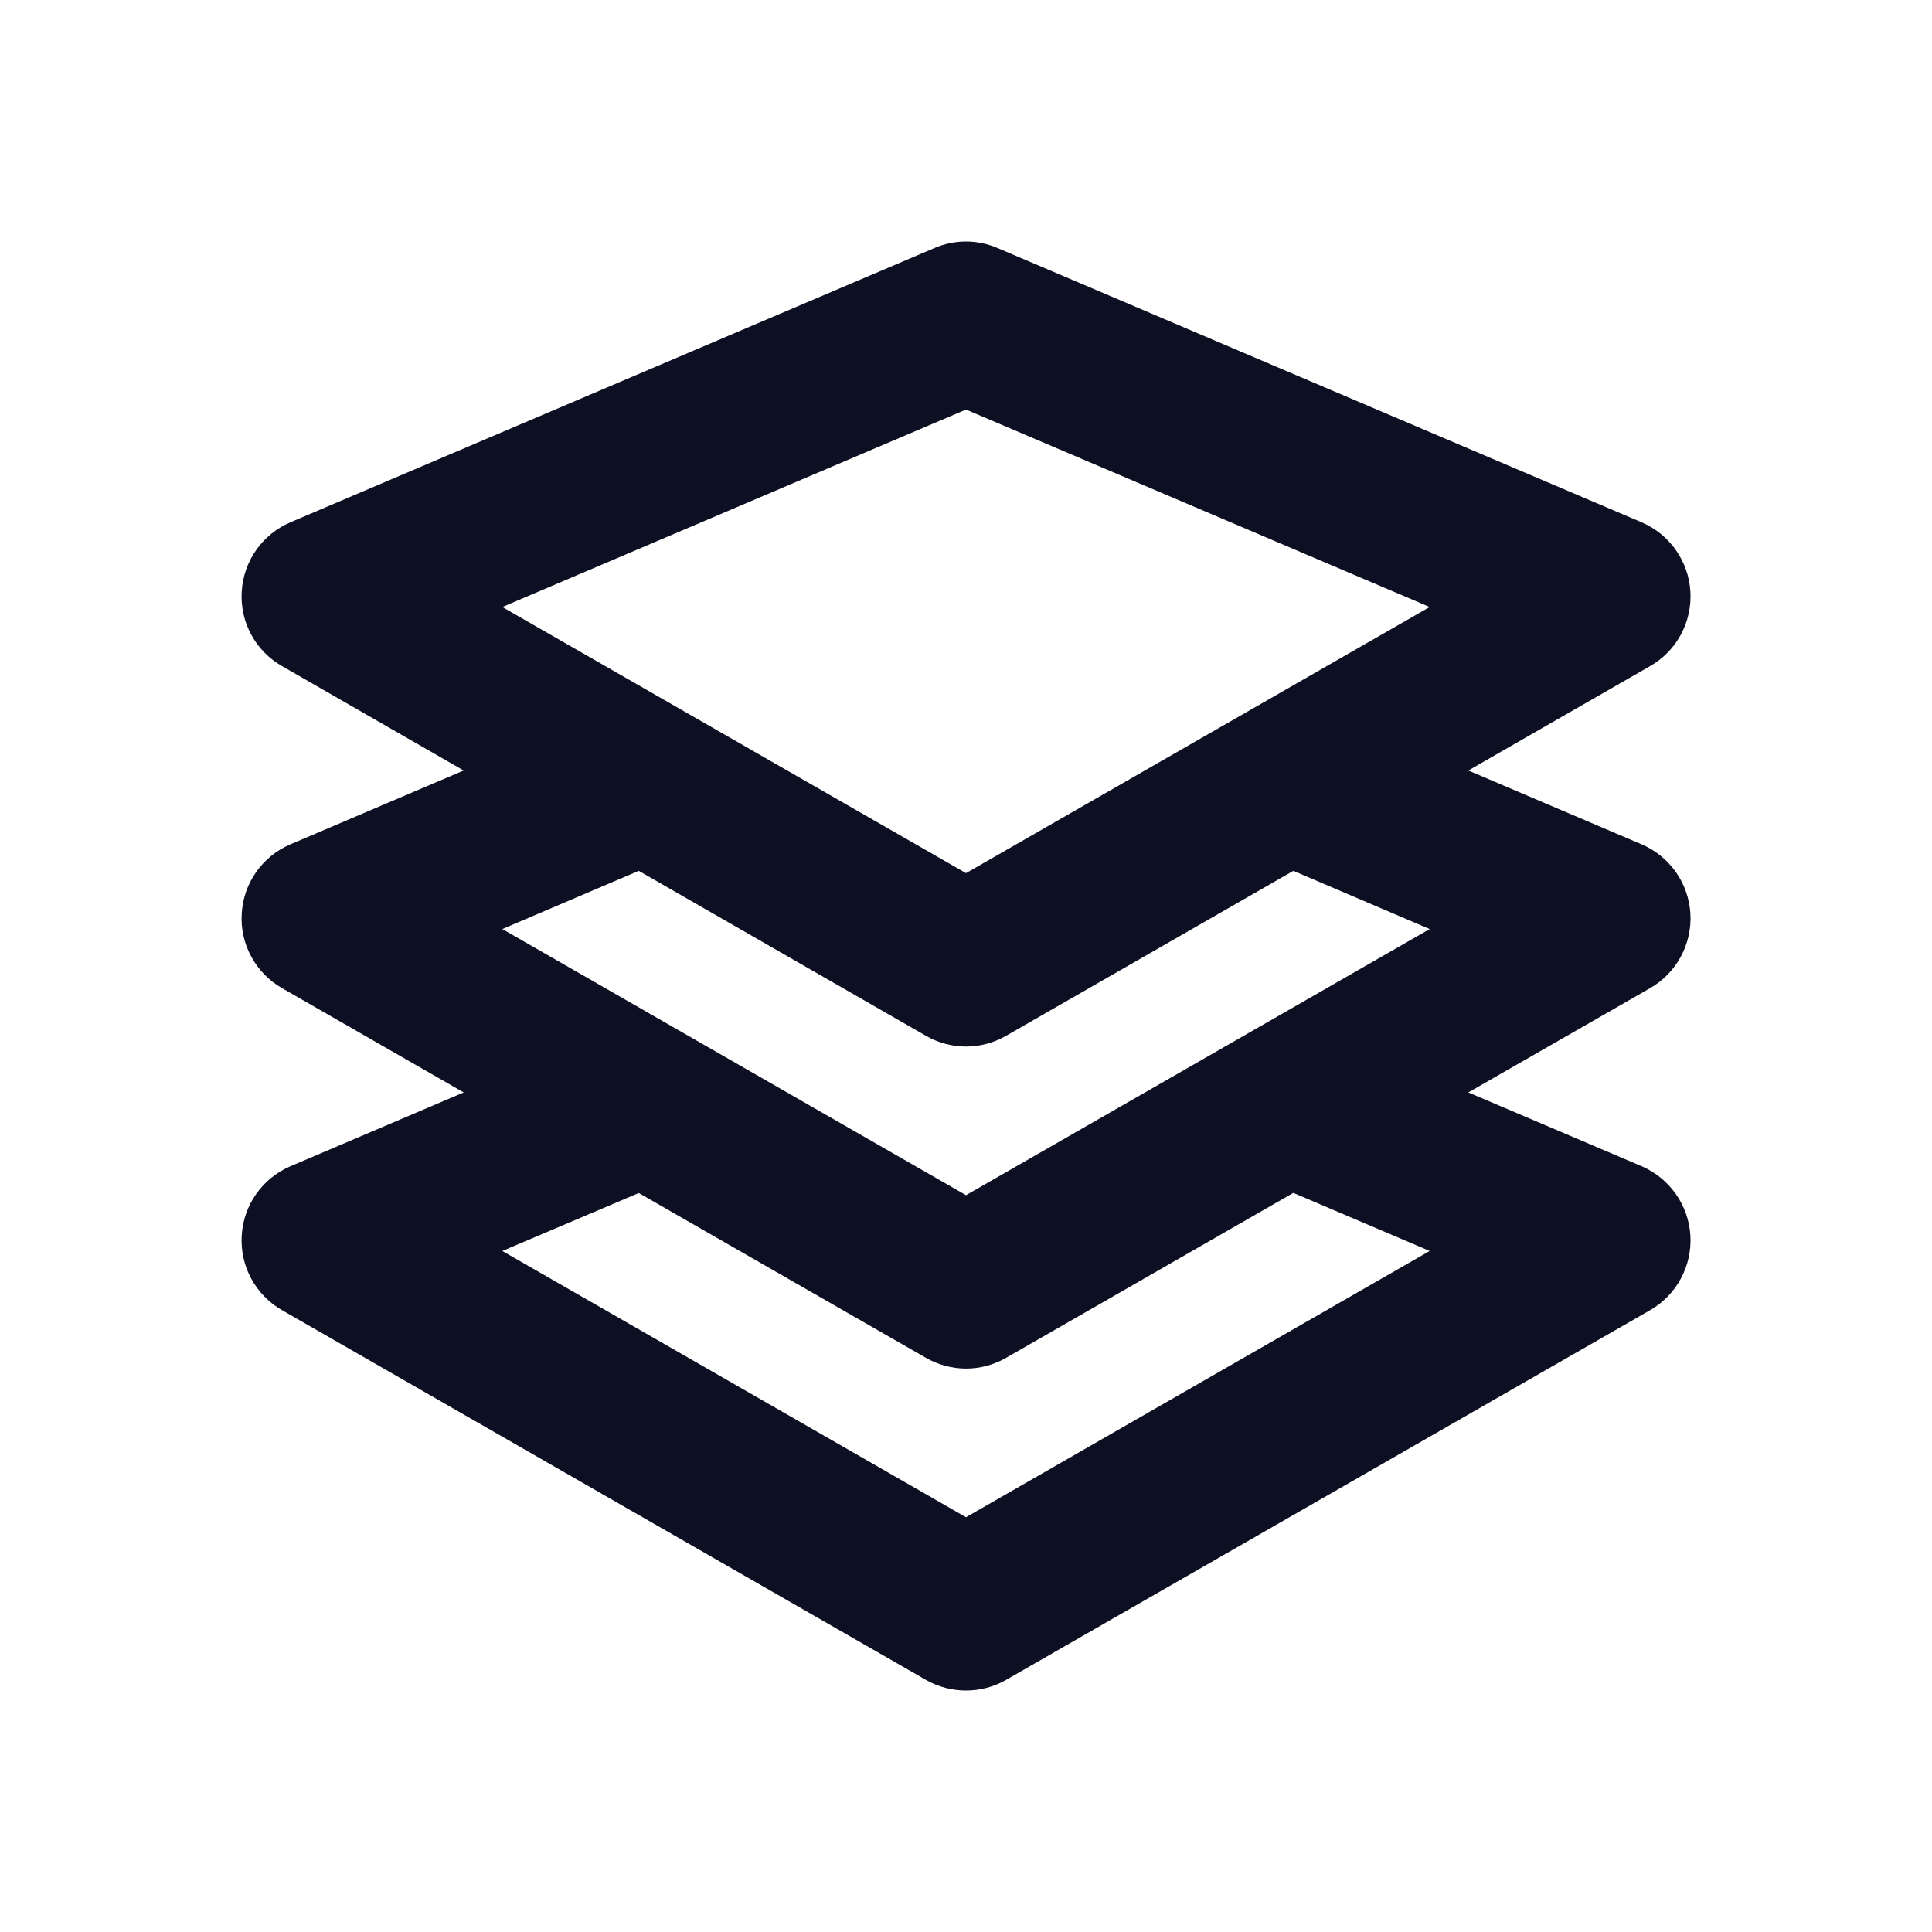 <svg width="16" height="16" viewBox="0 0 16 16" fill="none" xmlns="http://www.w3.org/2000/svg">
<path fill-rule="evenodd" clip-rule="evenodd" d="M11.84 10.36L8 12.565L4.16 10.36L5.29 9.88L7.668 11.245C7.771 11.304 7.886 11.334 8 11.334C8.115 11.334 8.229 11.304 8.332 11.245L10.711 9.879L11.84 10.36ZM7.668 8.578C7.771 8.637 7.886 8.667 8 8.667C8.115 8.667 8.229 8.637 8.332 8.578L10.711 7.212L11.84 7.694L8 9.898L4.16 7.694L5.29 7.212L7.668 8.578ZM8 3.392L11.84 5.027L8 7.231L4.16 5.027L8 3.392ZM13.999 7.566C13.984 7.313 13.827 7.091 13.594 6.992L12.16 6.381L13.666 5.516C13.885 5.391 14.014 5.152 13.999 4.899C13.984 4.647 13.827 4.424 13.594 4.325L8.261 2.054C8.094 1.982 7.906 1.982 7.739 2.054L2.406 4.325C2.173 4.424 2.016 4.647 2.002 4.899C1.986 5.152 2.116 5.391 2.335 5.516L3.84 6.381L2.406 6.992C2.173 7.091 2.016 7.313 2.002 7.566C1.986 7.818 2.116 8.057 2.335 8.183L3.84 9.047L2.406 9.658C2.173 9.758 2.016 9.979 2.002 10.232C1.986 10.485 2.116 10.724 2.335 10.85L7.668 13.912C7.771 13.971 7.886 14 8 14C8.115 14 8.229 13.971 8.332 13.912L13.666 10.85C13.885 10.724 14.014 10.485 13.999 10.232C13.984 9.98 13.827 9.758 13.595 9.658L12.16 9.047L13.666 8.183C13.885 8.057 14.014 7.818 13.999 7.566V7.566Z" fill="#0D0F23"/>
<mask id="mask0_12_6561" style="mask-type:luminance" maskUnits="userSpaceOnUse" x="2" y="2" width="12" height="12">
<path fill-rule="evenodd" clip-rule="evenodd" d="M11.84 10.36L8 12.565L4.16 10.36L5.29 9.88L7.668 11.245C7.771 11.304 7.886 11.334 8 11.334C8.115 11.334 8.229 11.304 8.332 11.245L10.711 9.879L11.84 10.36ZM7.668 8.578C7.771 8.637 7.886 8.667 8 8.667C8.115 8.667 8.229 8.637 8.332 8.578L10.711 7.212L11.84 7.694L8 9.898L4.16 7.694L5.29 7.212L7.668 8.578ZM8 3.392L11.84 5.027L8 7.231L4.16 5.027L8 3.392ZM13.999 7.566C13.984 7.313 13.827 7.091 13.594 6.992L12.16 6.381L13.666 5.516C13.885 5.391 14.014 5.152 13.999 4.899C13.984 4.647 13.827 4.424 13.594 4.325L8.261 2.054C8.094 1.982 7.906 1.982 7.739 2.054L2.406 4.325C2.173 4.424 2.016 4.647 2.002 4.899C1.986 5.152 2.116 5.391 2.335 5.516L3.84 6.381L2.406 6.992C2.173 7.091 2.016 7.313 2.002 7.566C1.986 7.818 2.116 8.057 2.335 8.183L3.84 9.047L2.406 9.658C2.173 9.758 2.016 9.979 2.002 10.232C1.986 10.485 2.116 10.724 2.335 10.85L7.668 13.912C7.771 13.971 7.886 14 8 14C8.115 14 8.229 13.971 8.332 13.912L13.666 10.85C13.885 10.724 14.014 10.485 13.999 10.232C13.984 9.98 13.827 9.758 13.595 9.658L12.16 9.047L13.666 8.183C13.885 8.057 14.014 7.818 13.999 7.566V7.566Z" fill="white"/>
</mask>
<g mask="url(#mask0_12_6561)">
</g>
</svg>
